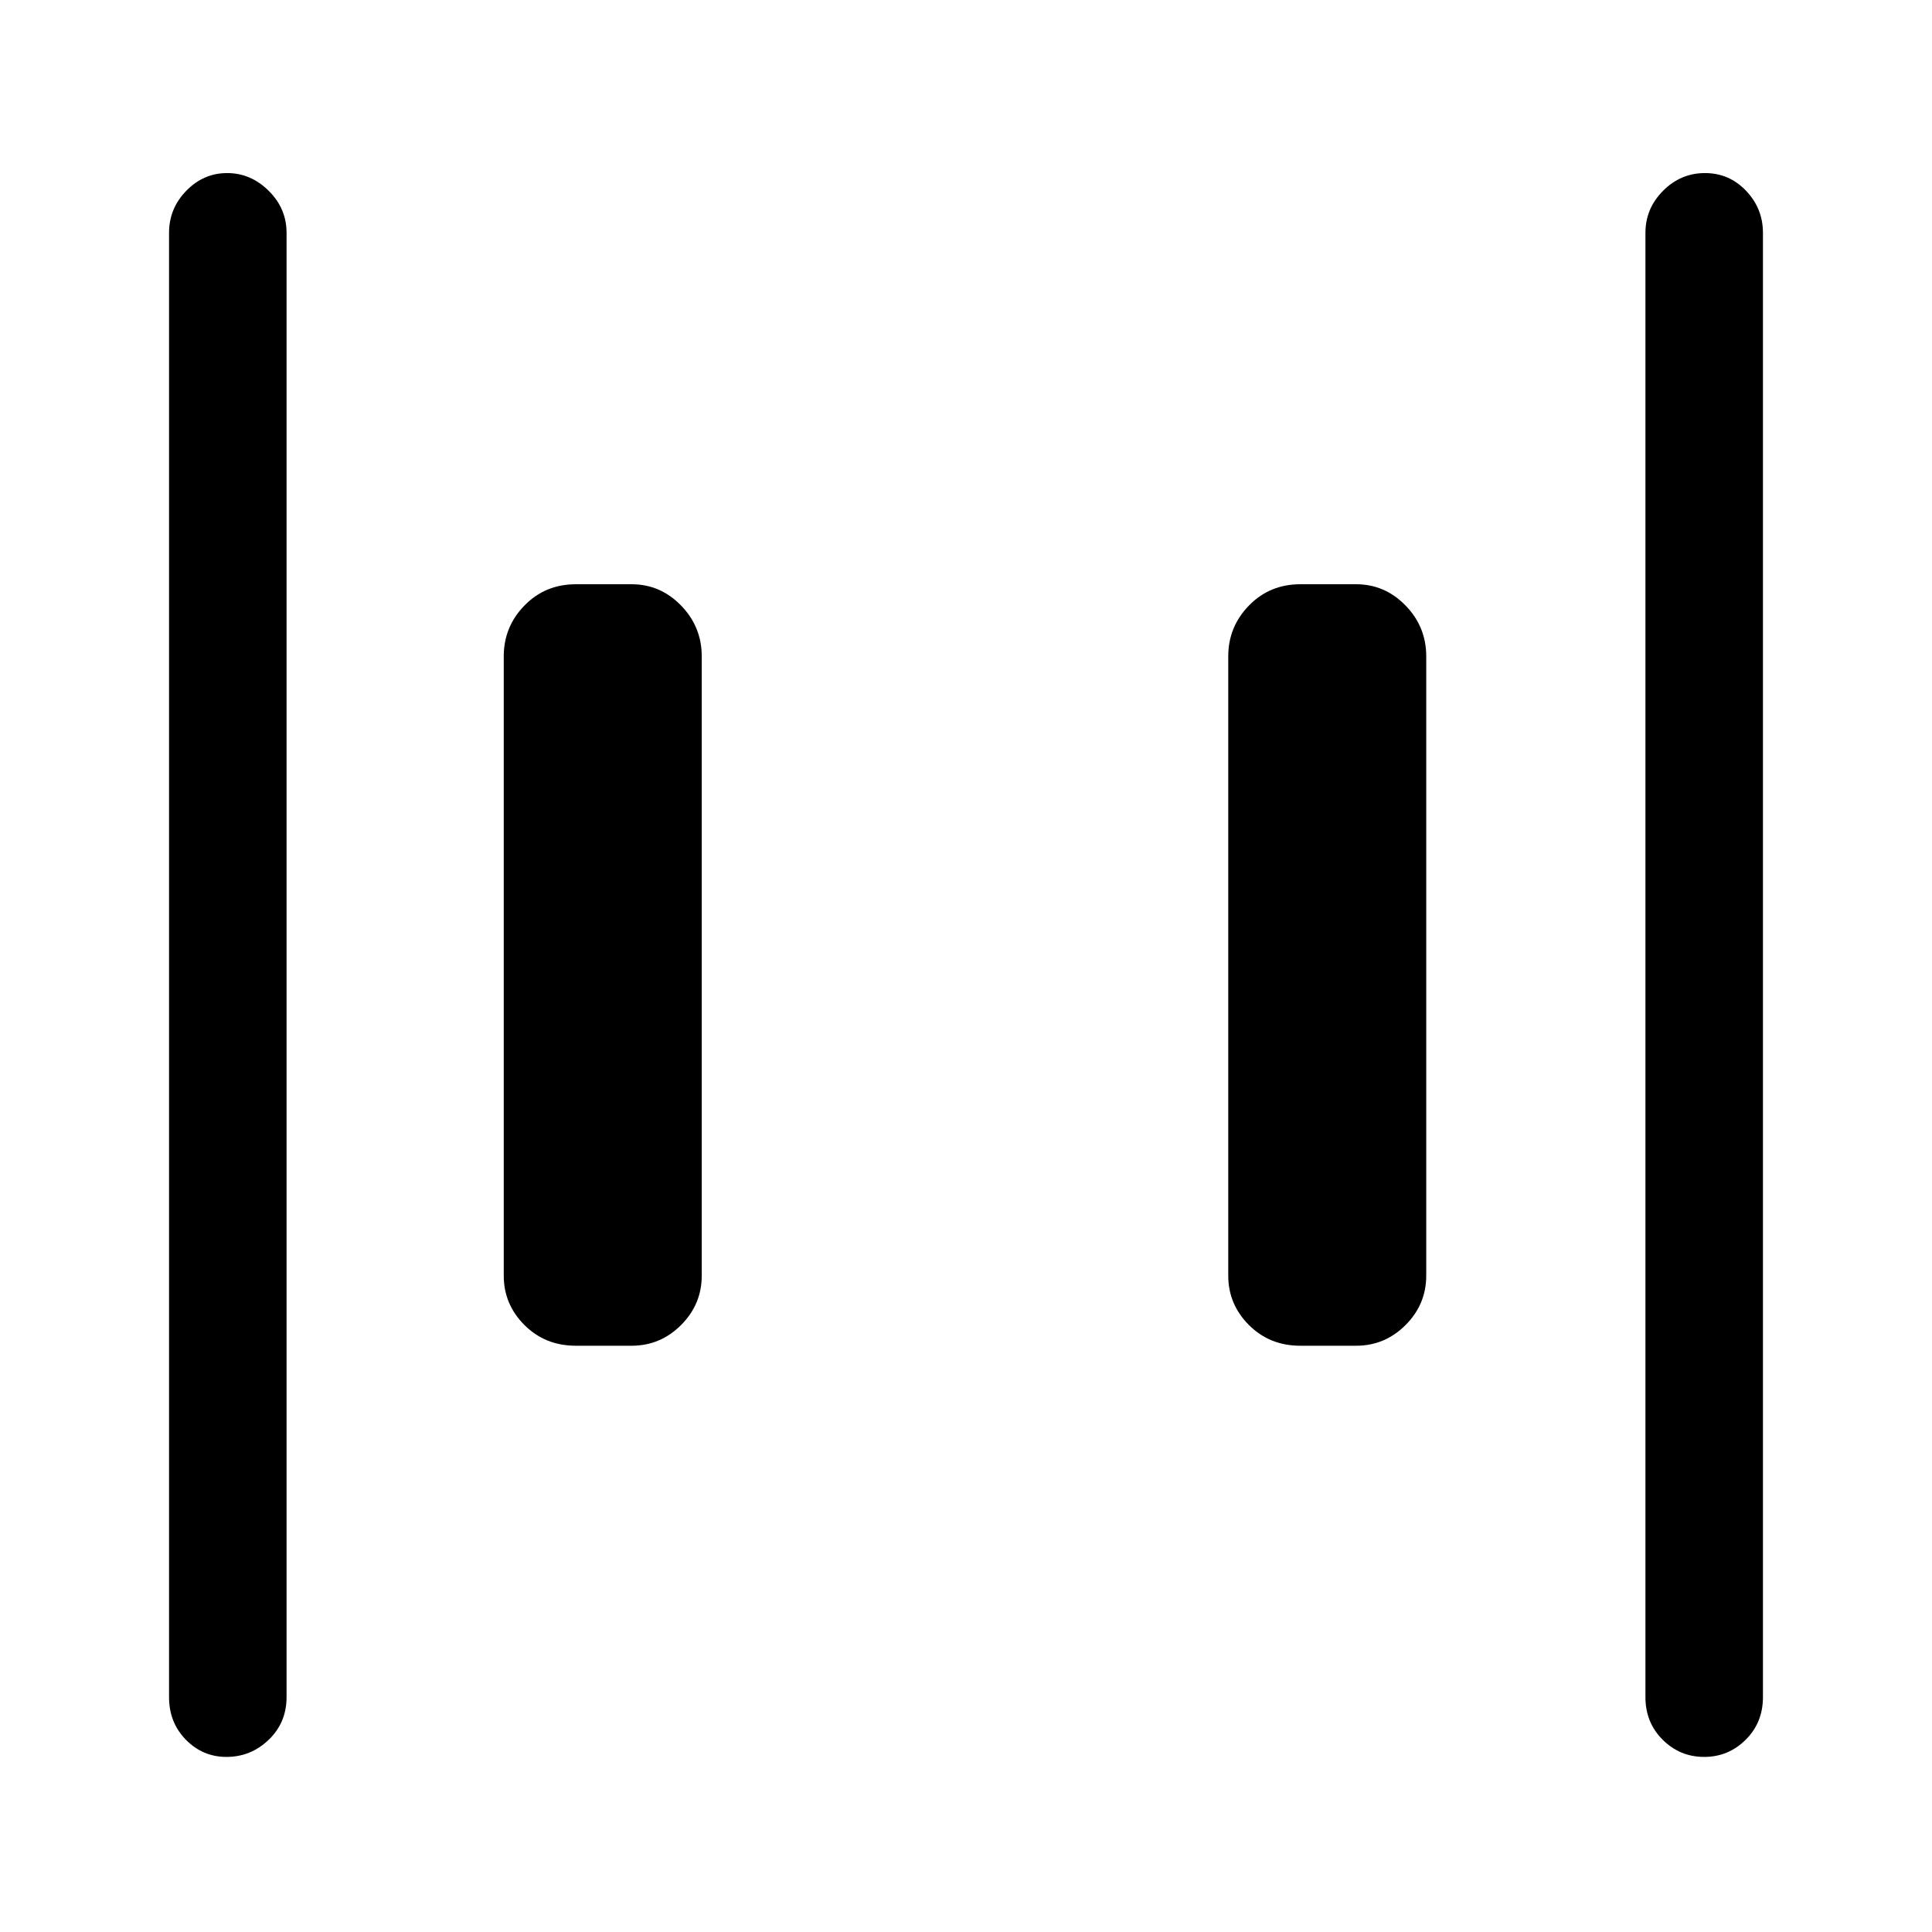 <svg xmlns="http://www.w3.org/2000/svg" height="48" viewBox="0 -960 960 960" width="48"><path d="M646.15-291.31q-15.26 0-25.55-10.28-10.29-10.28-10.29-24.56v-307.7q0-14.71 10.29-25.27 10.29-10.57 25.55-10.57h27.7q14.28 0 24.56 10.57 10.28 10.56 10.28 25.27v307.7q0 14.28-10.28 24.56t-24.56 10.28h-27.7Zm-360 0q-15.26 0-25.55-10.28-10.29-10.28-10.29-24.56v-307.7q0-14.71 10.29-25.27 10.29-10.57 25.55-10.57h27.7q14.28 0 24.56 10.57 10.28 10.56 10.28 25.27v307.7q0 14.28-10.28 24.56t-24.56 10.28h-27.7ZM846.8-87q-12.05 0-20.62-8.53-8.57-8.52-8.57-21.16v-727.62q0-12.09 8.77-20.89 8.76-8.8 20.81-8.8 12.04 0 20.42 8.8 8.39 8.8 8.39 20.89v727.62q0 12.64-8.58 21.16Q858.84-87 846.8-87Zm-734.3 0q-11.75 0-20.13-8.53Q84-104.05 84-116.69v-727.62q0-12.09 8.56-20.89 8.57-8.8 20.31-8.8 11.75 0 20.63 8.8 8.89 8.8 8.89 20.89v727.62q0 12.64-8.86 21.16Q124.67-87 112.5-87Z"/></svg>